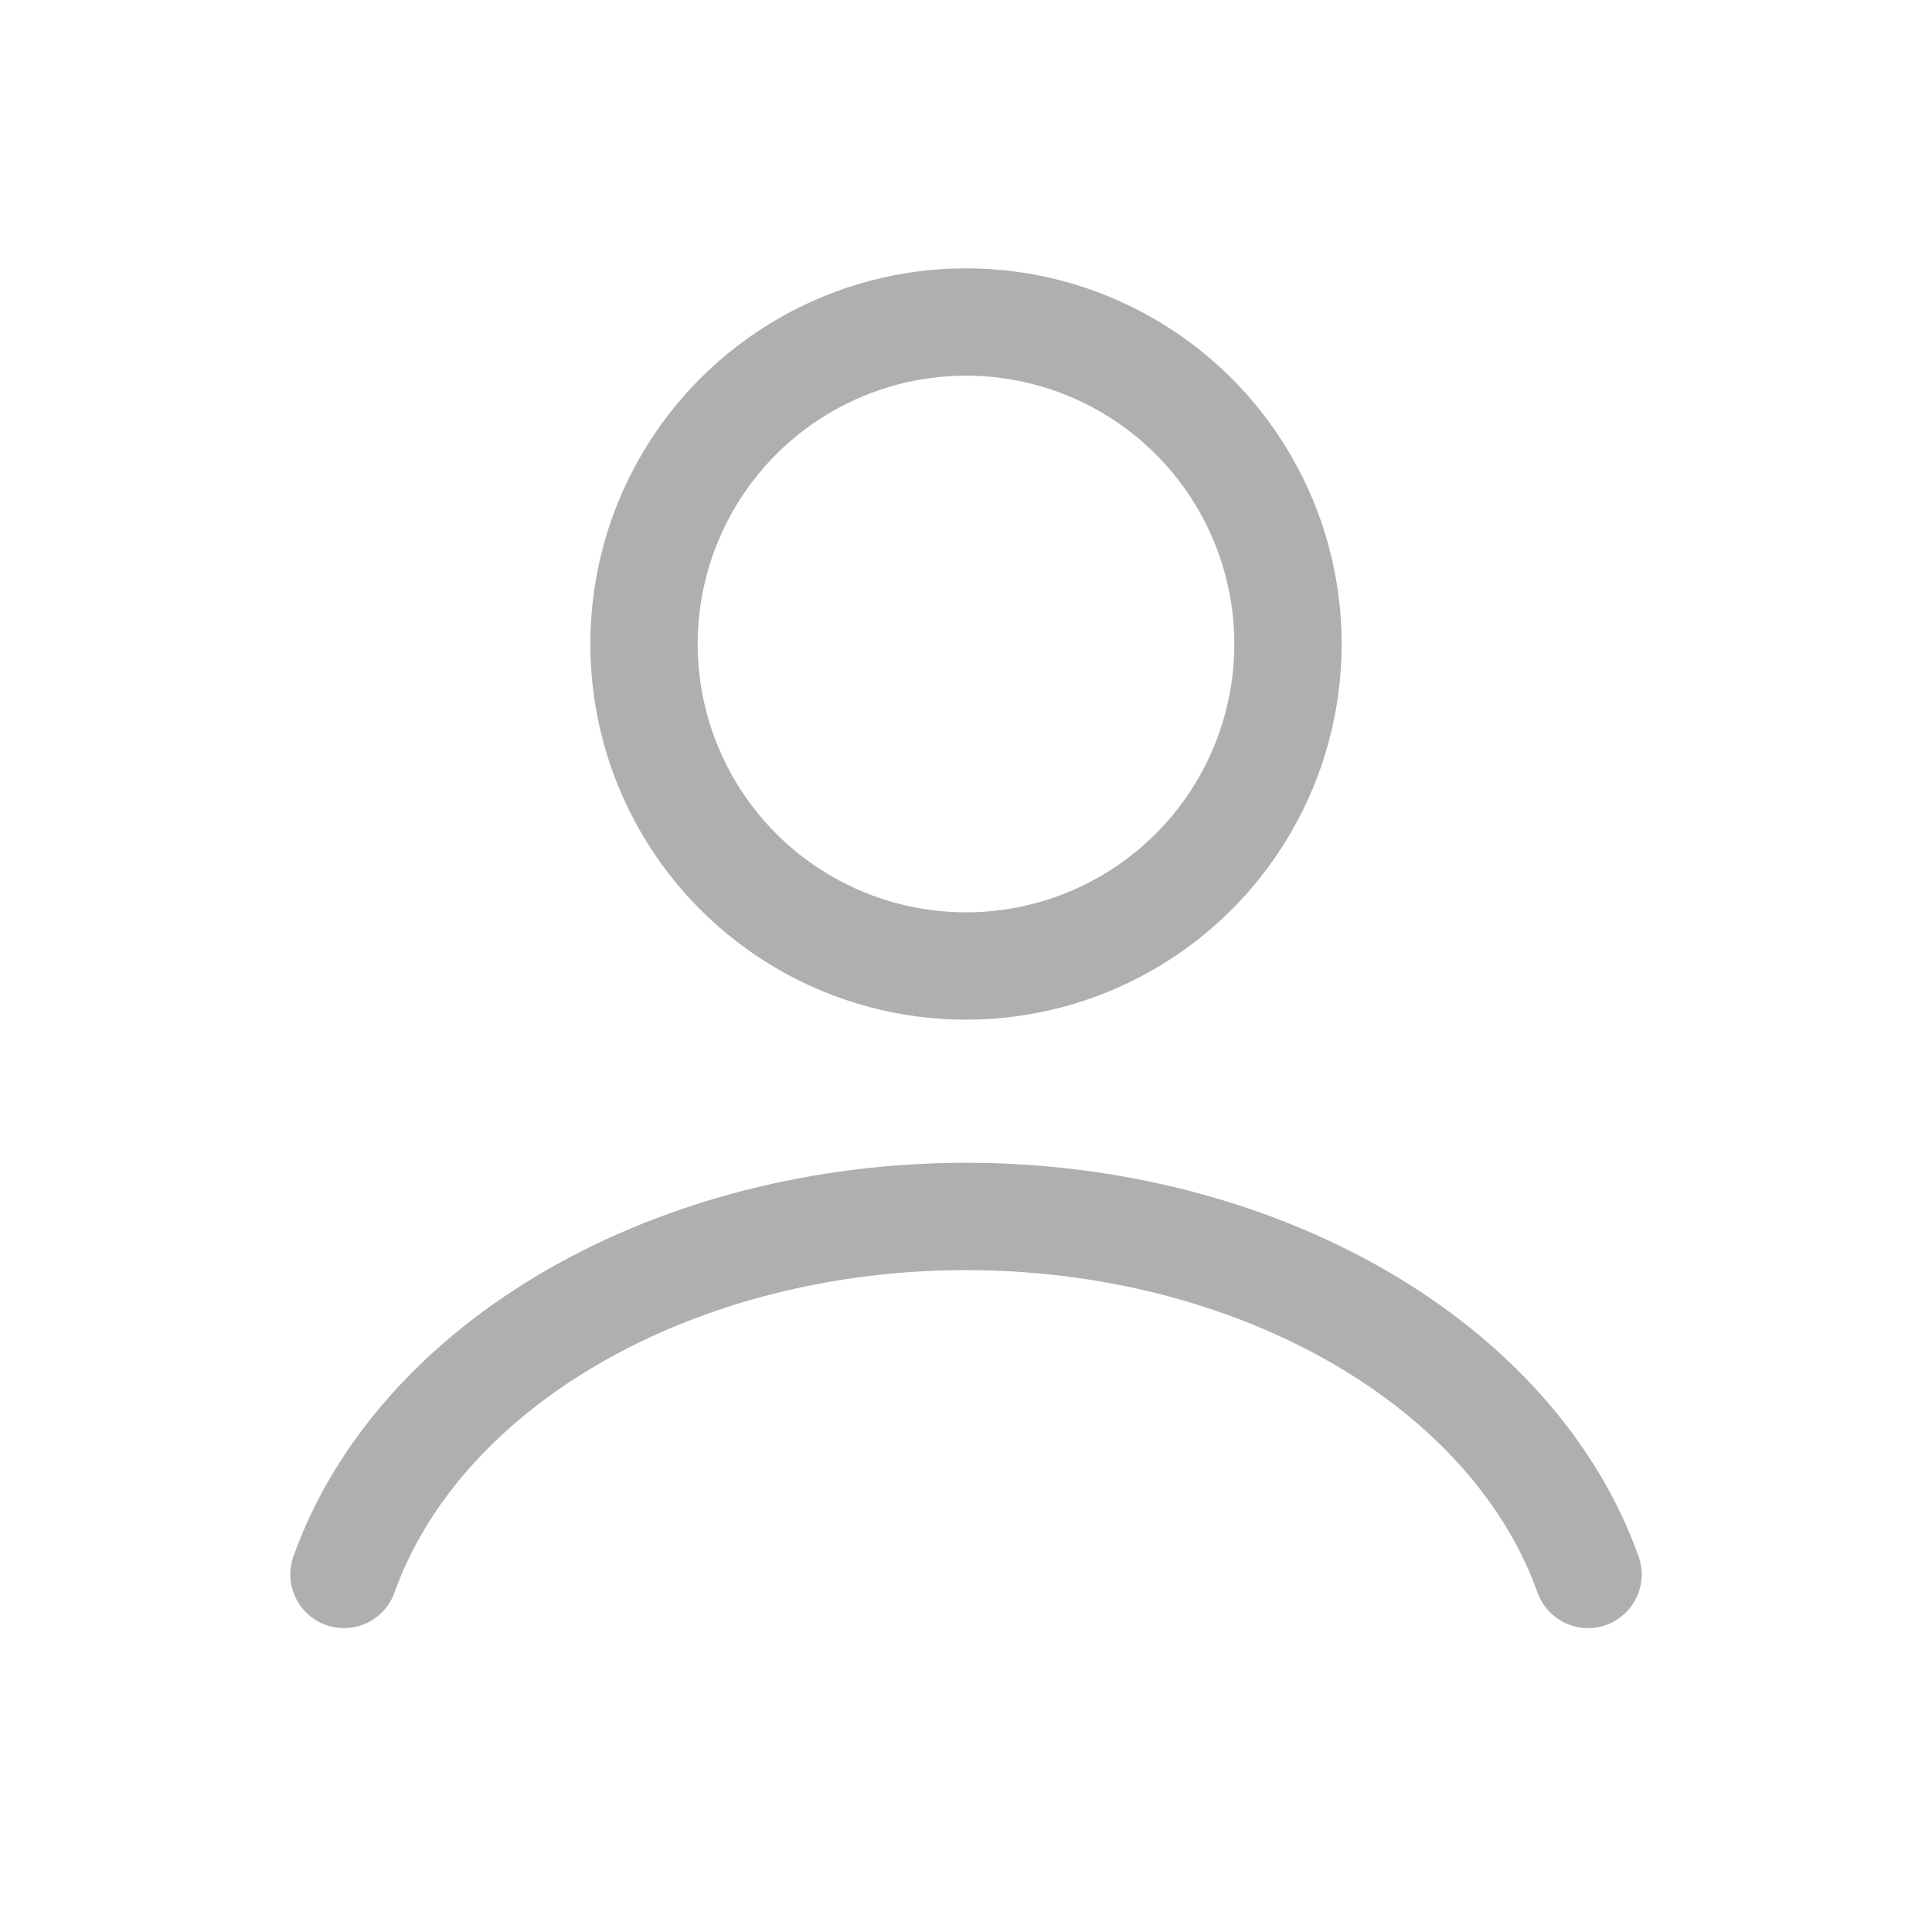 <svg width="27" height="27" viewBox="0 0 27 27" fill="none" xmlns="http://www.w3.org/2000/svg">
<path d="M22.193 22.003C21.681 20.568 20.551 19.299 18.979 18.395C17.407 17.49 15.481 17 13.5 17C11.519 17 9.593 17.49 8.021 18.395C6.449 19.299 5.319 20.568 4.807 22.003" stroke="#AFAFAF" stroke-width="1.5" stroke-linecap="round"/>
<circle cx="13.5" cy="9" r="4.5" stroke="#AFAFAF" stroke-width="1.5" stroke-linecap="round"/>
</svg>

